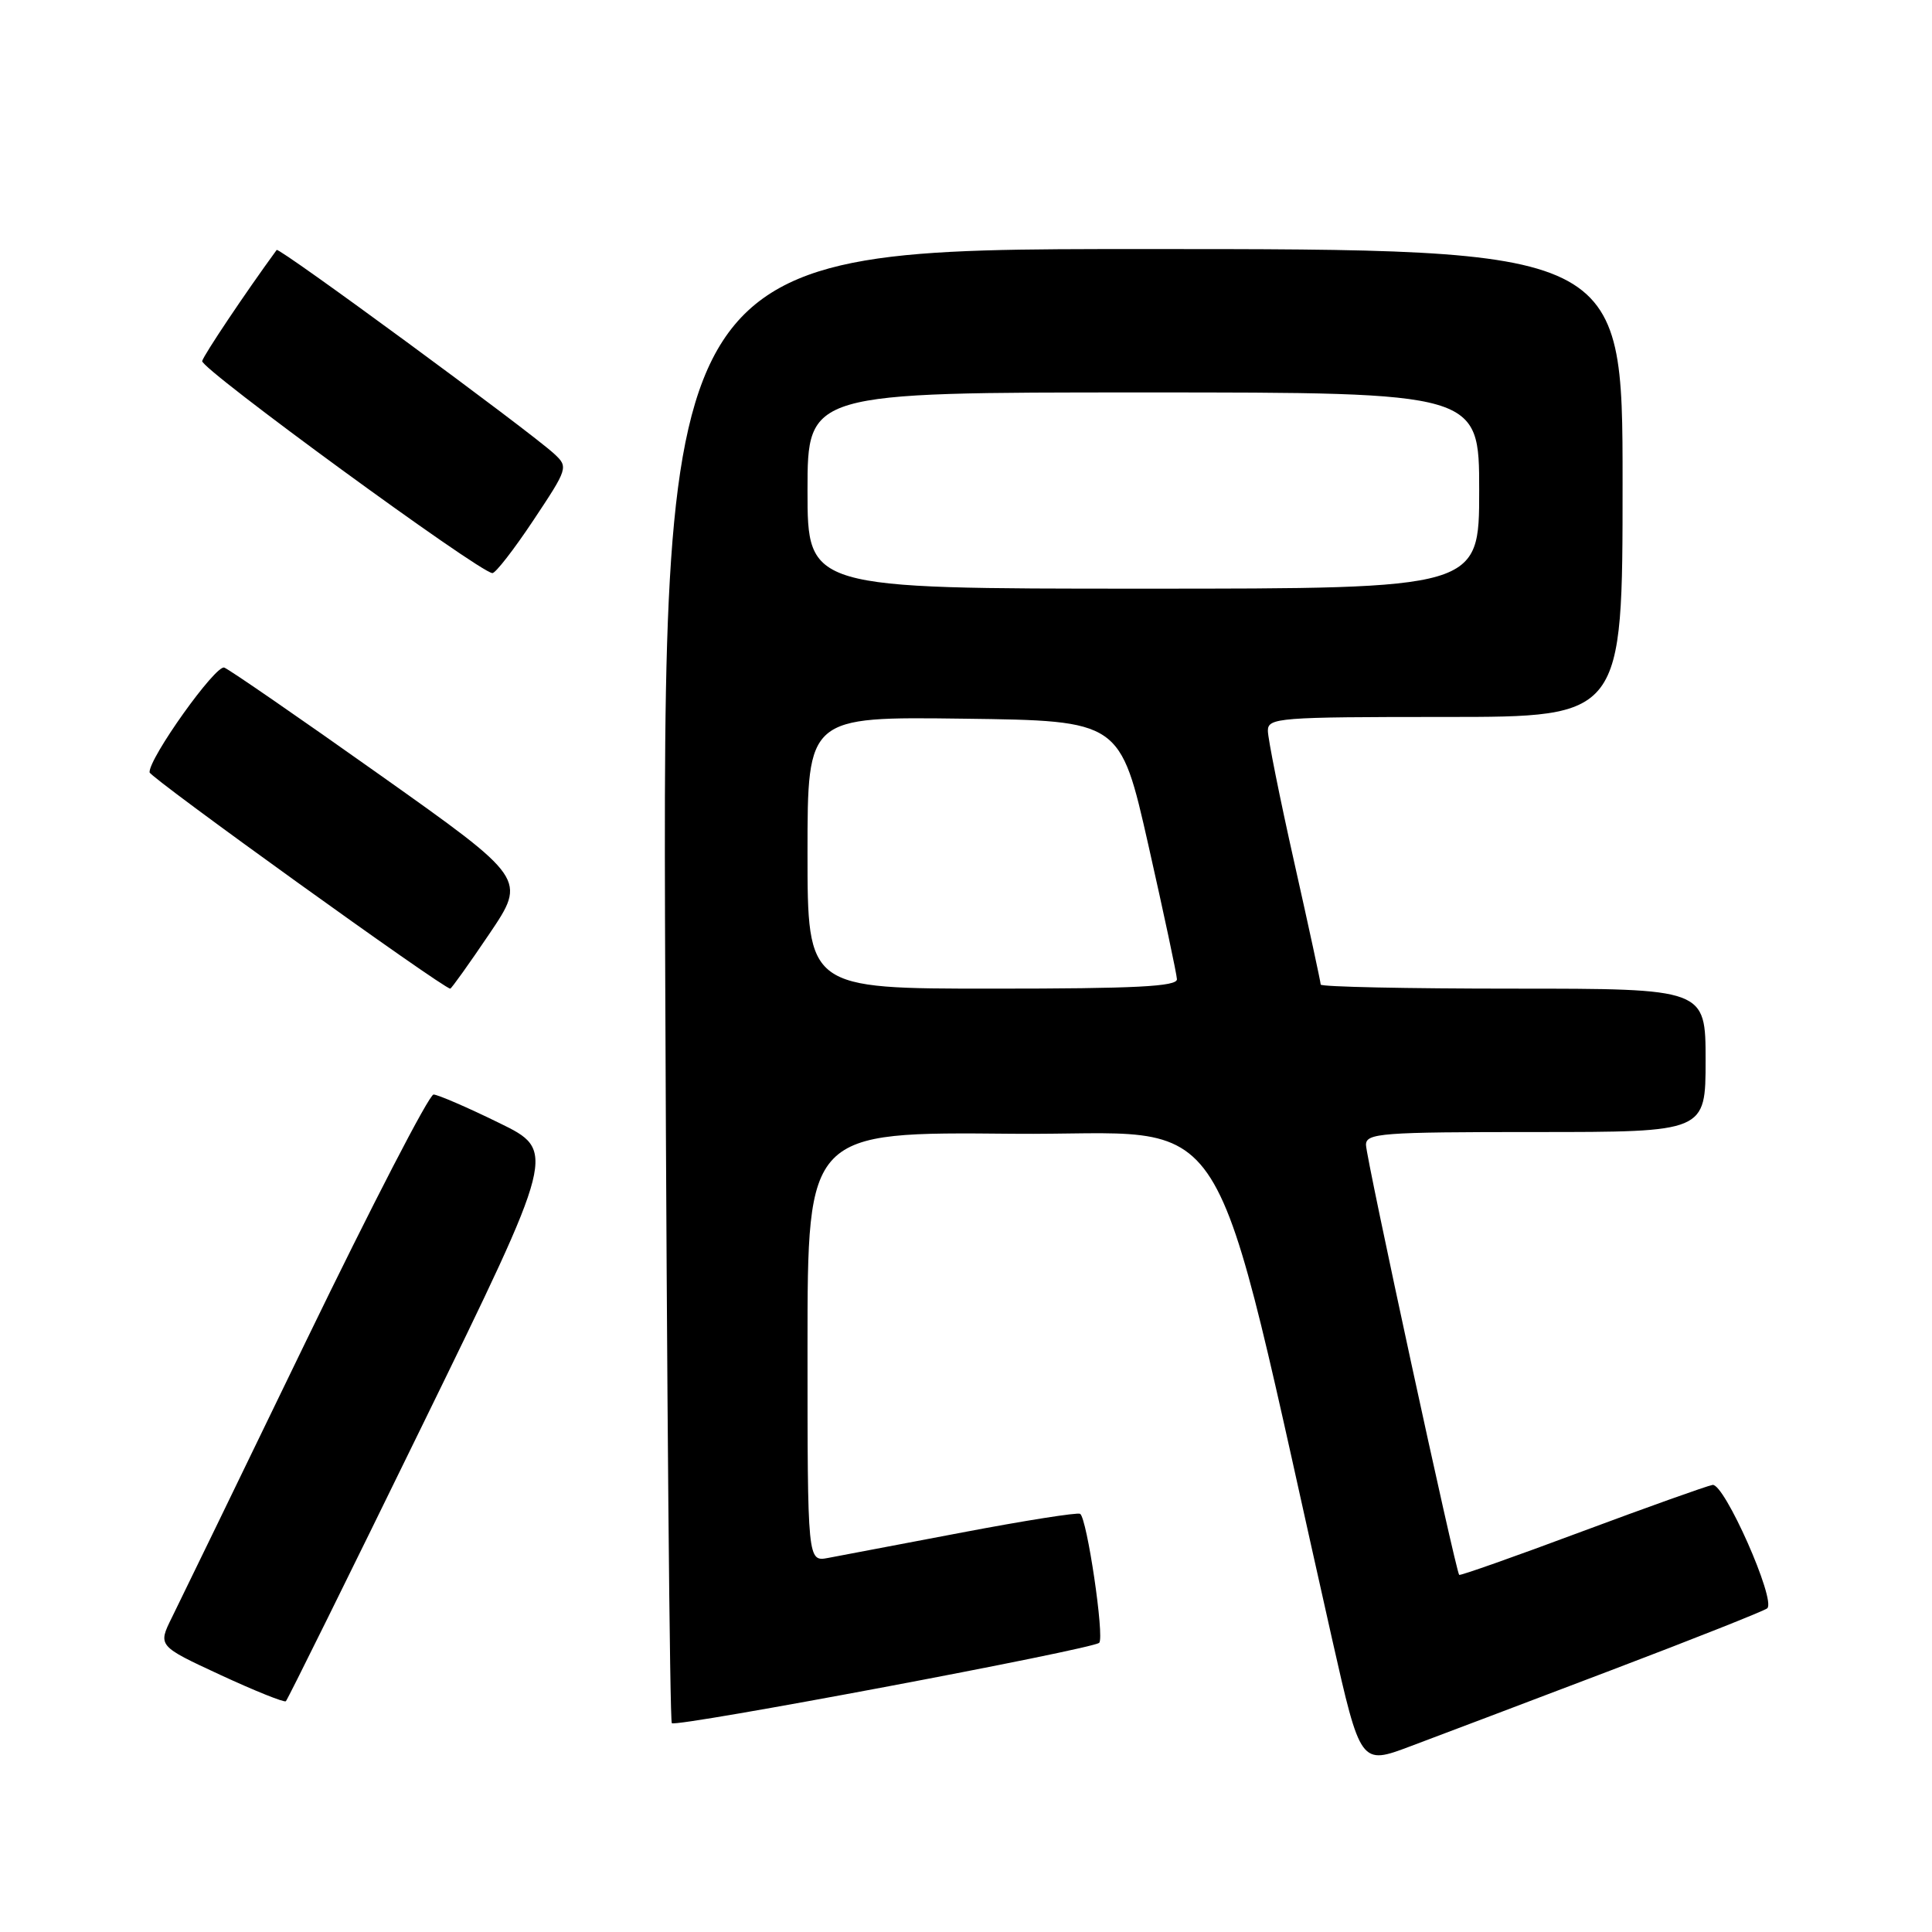 <?xml version="1.0" encoding="UTF-8" standalone="no"?>
<!DOCTYPE svg PUBLIC "-//W3C//DTD SVG 1.1//EN" "http://www.w3.org/Graphics/SVG/1.1/DTD/svg11.dtd" >
<svg xmlns="http://www.w3.org/2000/svg" xmlns:xlink="http://www.w3.org/1999/xlink" version="1.1" viewBox="0 0 256 256">
 <g >
 <path fill="currentColor"
d=" M 213.50 221.31 C 224.50 217.13 233.80 213.44 234.17 213.11 C 235.36 212.03 228.47 196.48 226.92 196.76 C 226.14 196.90 218.32 199.69 209.54 202.96 C 200.76 206.24 193.48 208.81 193.35 208.68 C 192.89 208.22 181.00 153.37 181.00 151.70 C 181.00 150.15 182.98 150.00 203.50 150.00 C 226.00 150.00 226.00 150.00 226.00 140.50 C 226.00 131.00 226.00 131.00 200.50 131.00 C 186.47 131.00 175.00 130.76 175.00 130.46 C 175.00 130.16 173.43 122.88 171.50 114.29 C 169.57 105.70 168.00 97.84 168.00 96.83 C 168.00 95.11 169.38 95.00 191.50 95.00 C 215.00 95.00 215.00 95.00 215.00 64.00 C 215.00 33.00 215.00 33.00 151.38 33.00 C 87.77 33.00 87.77 33.00 88.15 130.43 C 88.36 184.02 88.75 228.08 89.02 228.33 C 89.61 228.91 144.81 218.52 145.65 217.68 C 146.37 216.96 144.03 201.13 143.12 200.59 C 142.78 200.38 135.75 201.49 127.50 203.06 C 119.25 204.63 111.26 206.15 109.75 206.43 C 107.00 206.95 107.00 206.95 107.00 178.46 C 107.00 149.97 107.00 149.97 134.20 150.23 C 164.38 150.53 159.84 143.35 176.51 217.19 C 180.28 233.88 180.28 233.88 186.89 231.39 C 190.53 230.03 202.50 225.49 213.50 221.31 Z  M 56.00 188.78 C 73.73 152.50 73.73 152.50 66.11 148.78 C 61.93 146.73 58.03 145.05 57.45 145.03 C 56.87 145.01 49.26 159.74 40.53 177.75 C 31.81 195.76 23.83 212.21 22.79 214.30 C 20.91 218.09 20.91 218.09 29.21 221.94 C 33.77 224.05 37.67 225.62 37.88 225.42 C 38.10 225.23 46.25 208.74 56.00 188.78 Z  M 64.85 123.73 C 69.76 116.45 69.76 116.45 50.34 102.68 C 39.67 95.11 30.38 88.71 29.72 88.46 C 28.58 88.04 19.70 100.49 19.82 102.34 C 19.87 103.03 58.74 131.00 59.66 131.00 C 59.81 131.00 62.15 127.73 64.85 123.73 Z  M 70.67 68.95 C 75.26 62.05 75.32 61.88 73.43 60.13 C 70.10 57.07 36.95 32.71 36.66 33.12 C 32.51 38.80 27.02 47.00 26.79 47.84 C 26.53 48.83 63.41 75.78 65.24 75.94 C 65.65 75.97 68.09 72.83 70.67 68.95 Z  M 107.00 112.98 C 107.00 94.96 107.00 94.96 127.72 95.23 C 148.44 95.50 148.44 95.50 152.17 112.00 C 154.22 121.08 155.92 129.06 155.95 129.75 C 155.99 130.72 150.46 131.00 131.50 131.00 C 107.00 131.00 107.00 131.00 107.00 112.98 Z  M 107.00 65.00 C 107.00 52.00 107.00 52.00 151.50 52.00 C 196.00 52.00 196.00 52.00 196.00 65.00 C 196.00 78.00 196.00 78.00 151.50 78.00 C 107.00 78.00 107.00 78.00 107.00 65.00 Z "/>
</g>
</svg>